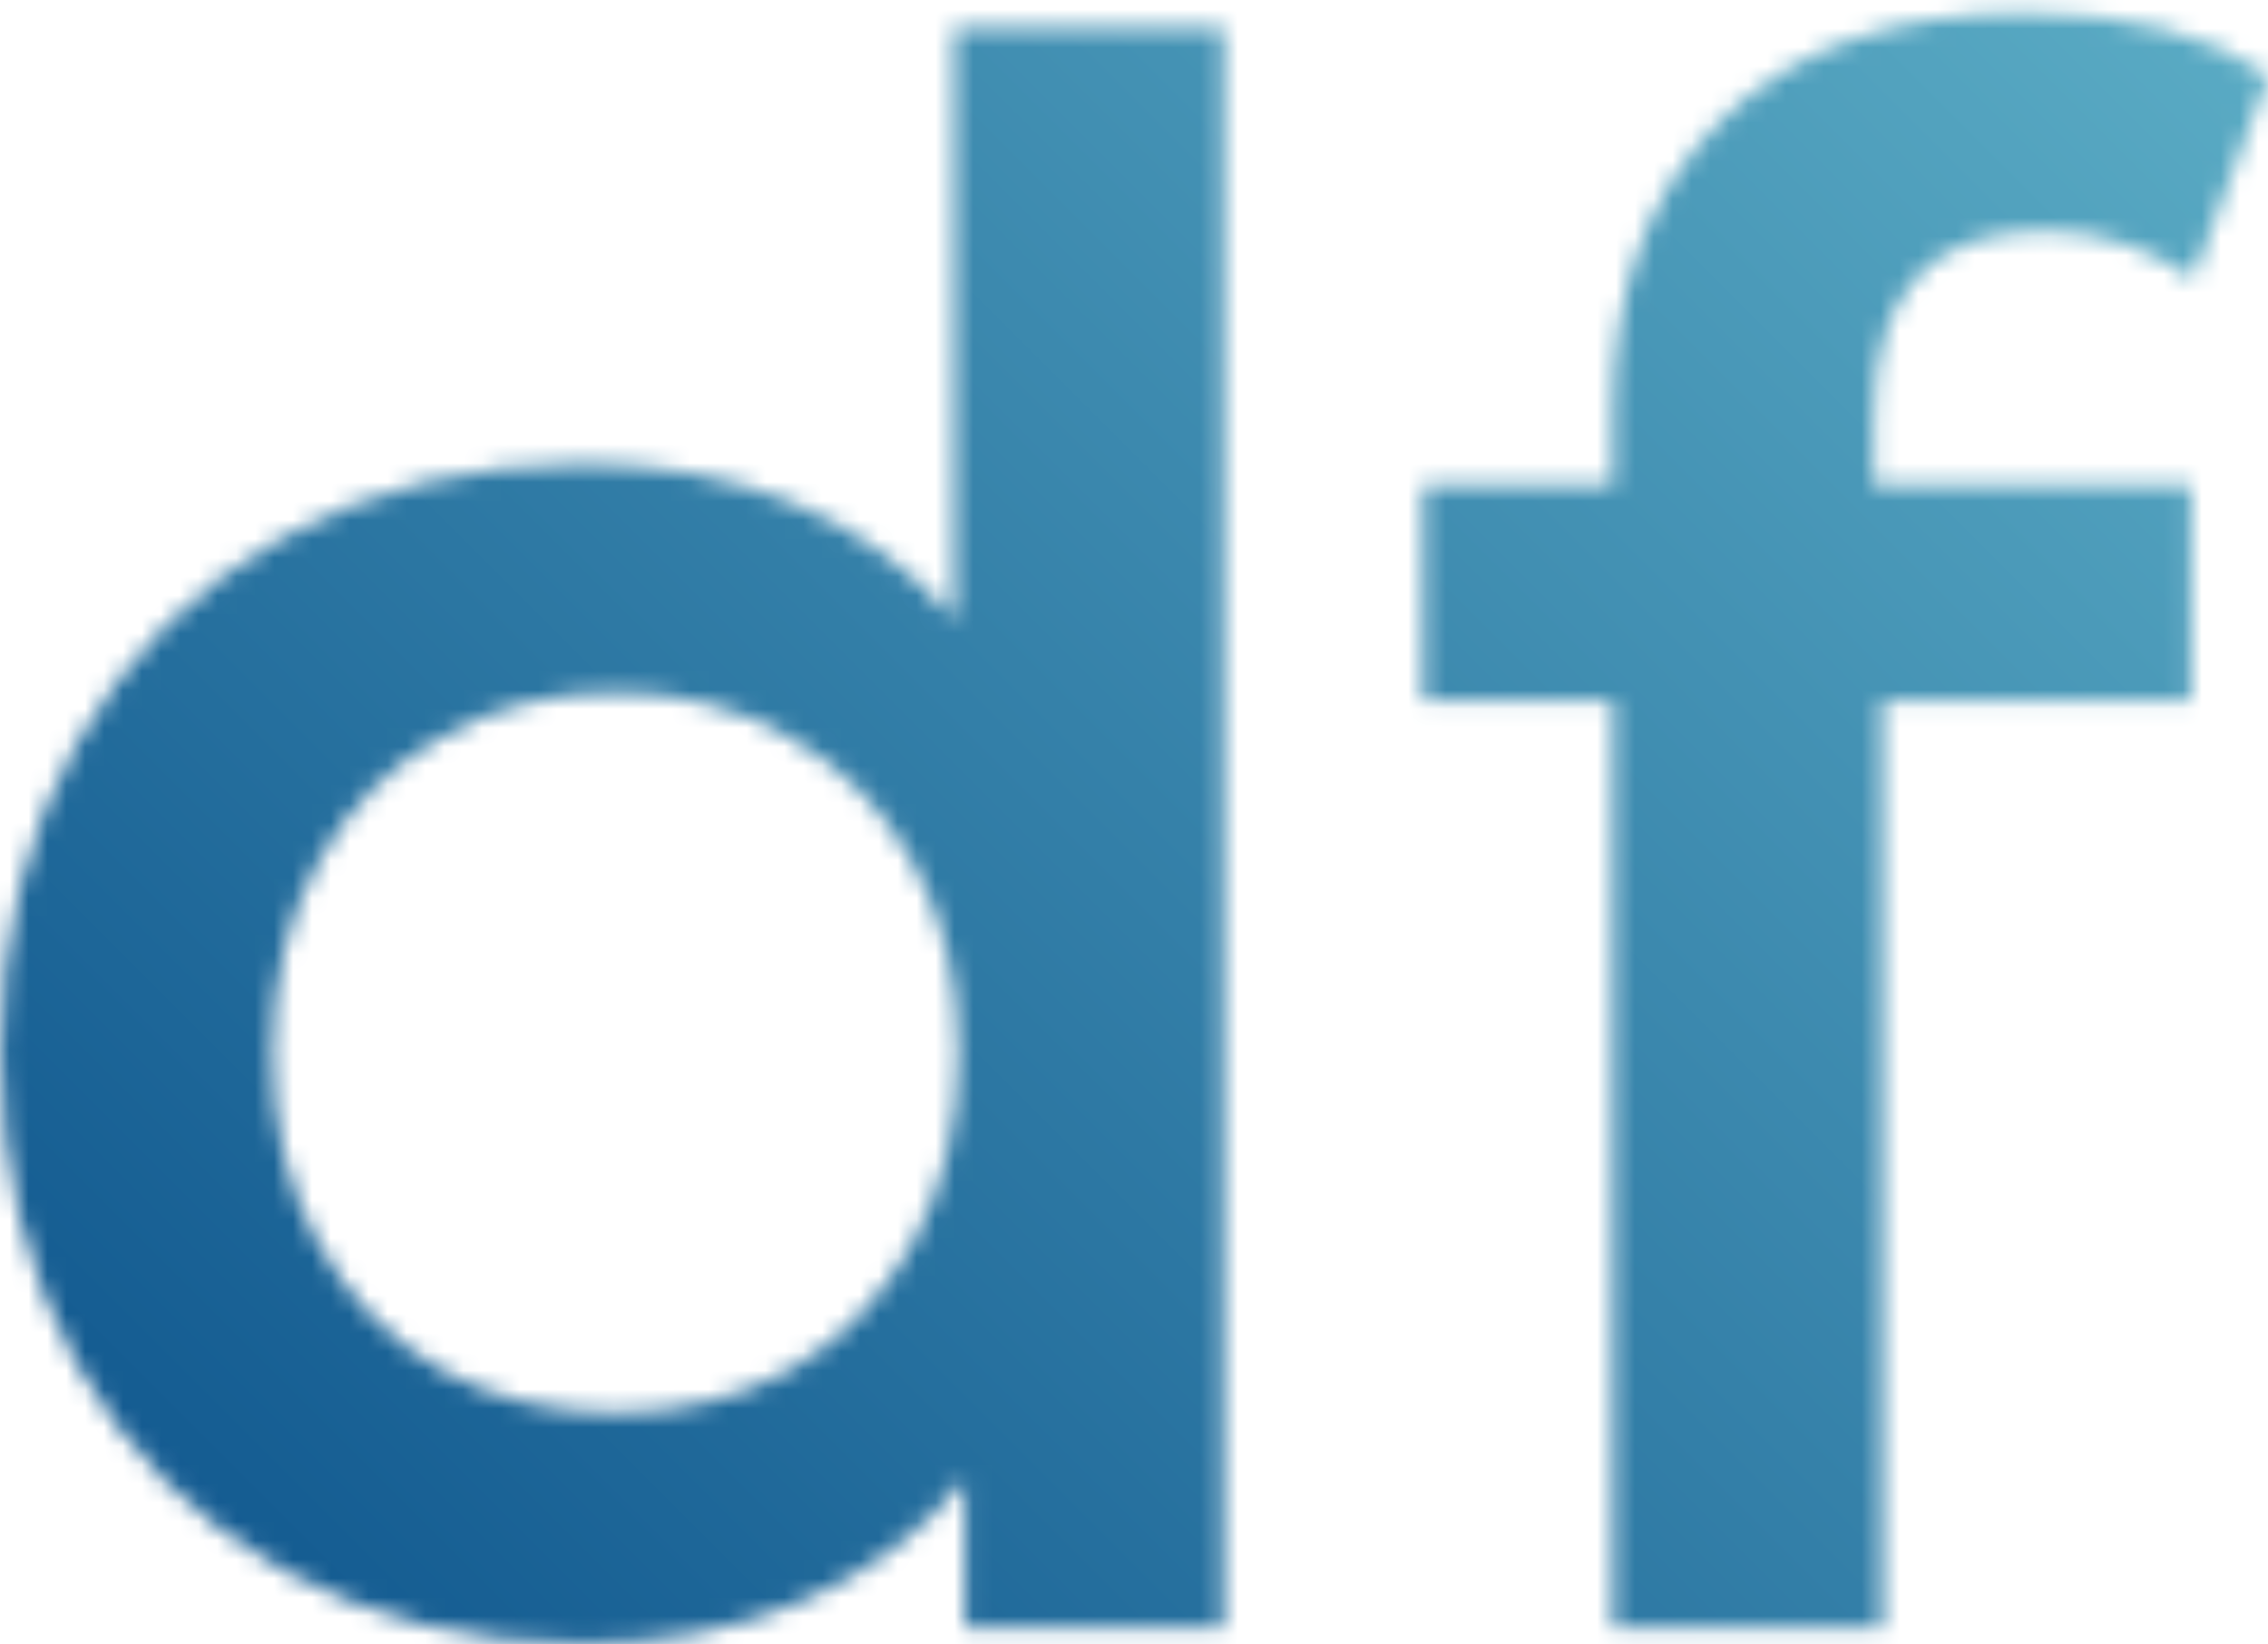 <svg width="120" height="87" viewBox="0 0 120 87" fill="none" xmlns="http://www.w3.org/2000/svg">
<rect width="120" height="87" fill="#E5E5E5"/>
<rect width="220" height="220" transform="translate(-50 -66)" fill="white"/>
<g clip-path="url(#clip0_0_1)">
<rect width="120" height="120" transform="translate(0 -16)" fill="white"/>
<mask id="mask0_0_1" style="mask-type:alpha" maskUnits="userSpaceOnUse" x="0" y="0" width="121" height="87">
<path d="M64.741 1.484V86.161H51.047V78.287C48.688 81.177 45.759 83.346 42.259 84.791C38.836 86.237 35.032 86.96 30.847 86.96C24.989 86.96 19.702 85.666 14.985 83.079C10.344 80.493 6.692 76.841 4.029 72.124C1.366 67.331 0.035 61.853 0.035 55.691C0.035 49.528 1.366 44.089 4.029 39.371C6.692 34.655 10.344 31.003 14.985 28.416C19.702 25.829 24.989 24.536 30.847 24.536C34.88 24.536 38.569 25.221 41.917 26.59C45.264 27.959 48.117 30.014 50.476 32.753V1.484H64.741ZM32.559 74.749C35.983 74.749 39.064 73.988 41.803 72.466C44.542 70.869 46.71 68.624 48.308 65.733C49.905 62.842 50.704 59.495 50.704 55.691C50.704 51.887 49.905 48.539 48.308 45.648C46.71 42.757 44.542 40.551 41.803 39.029C39.064 37.431 35.983 36.633 32.559 36.633C29.136 36.633 26.054 37.431 23.315 39.029C20.576 40.551 18.408 42.757 16.811 45.648C15.213 48.539 14.414 51.887 14.414 55.691C14.414 59.495 15.213 62.842 16.811 65.733C18.408 68.624 20.576 70.869 23.315 72.466C26.054 73.988 29.136 74.749 32.559 74.749Z" fill="black"/>
<path d="M108.166 12.211C102.156 12.211 99.151 15.482 99.151 22.025V25.677H115.927V37.089H99.607V86.161H85.342V37.089H75.3V25.677H85.342V21.797C85.342 15.254 87.244 10.119 91.048 6.391C94.852 2.587 100.216 0.685 107.139 0.685C112.617 0.685 116.916 1.788 120.035 3.994L116.041 14.722C113.606 13.048 110.981 12.211 108.166 12.211Z" fill="black"/>
</mask>
<g mask="url(#mask0_0_1)">
<rect y="-16" width="120" height="120" fill="url(#paint0_linear_0_1)"/>
</g>
</g>
<defs>
<linearGradient id="paint0_linear_0_1" x1="120" y1="-16" x2="3.57628e-06" y2="104" gradientUnits="userSpaceOnUse">
<stop stop-color="#61B3C9"/>
<stop offset="1" stop-color="#074D88"/>
</linearGradient>
<clipPath id="clip0_0_1">
<rect width="120" height="120" fill="white" transform="translate(0 -16)"/>
</clipPath>
</defs>
</svg>
